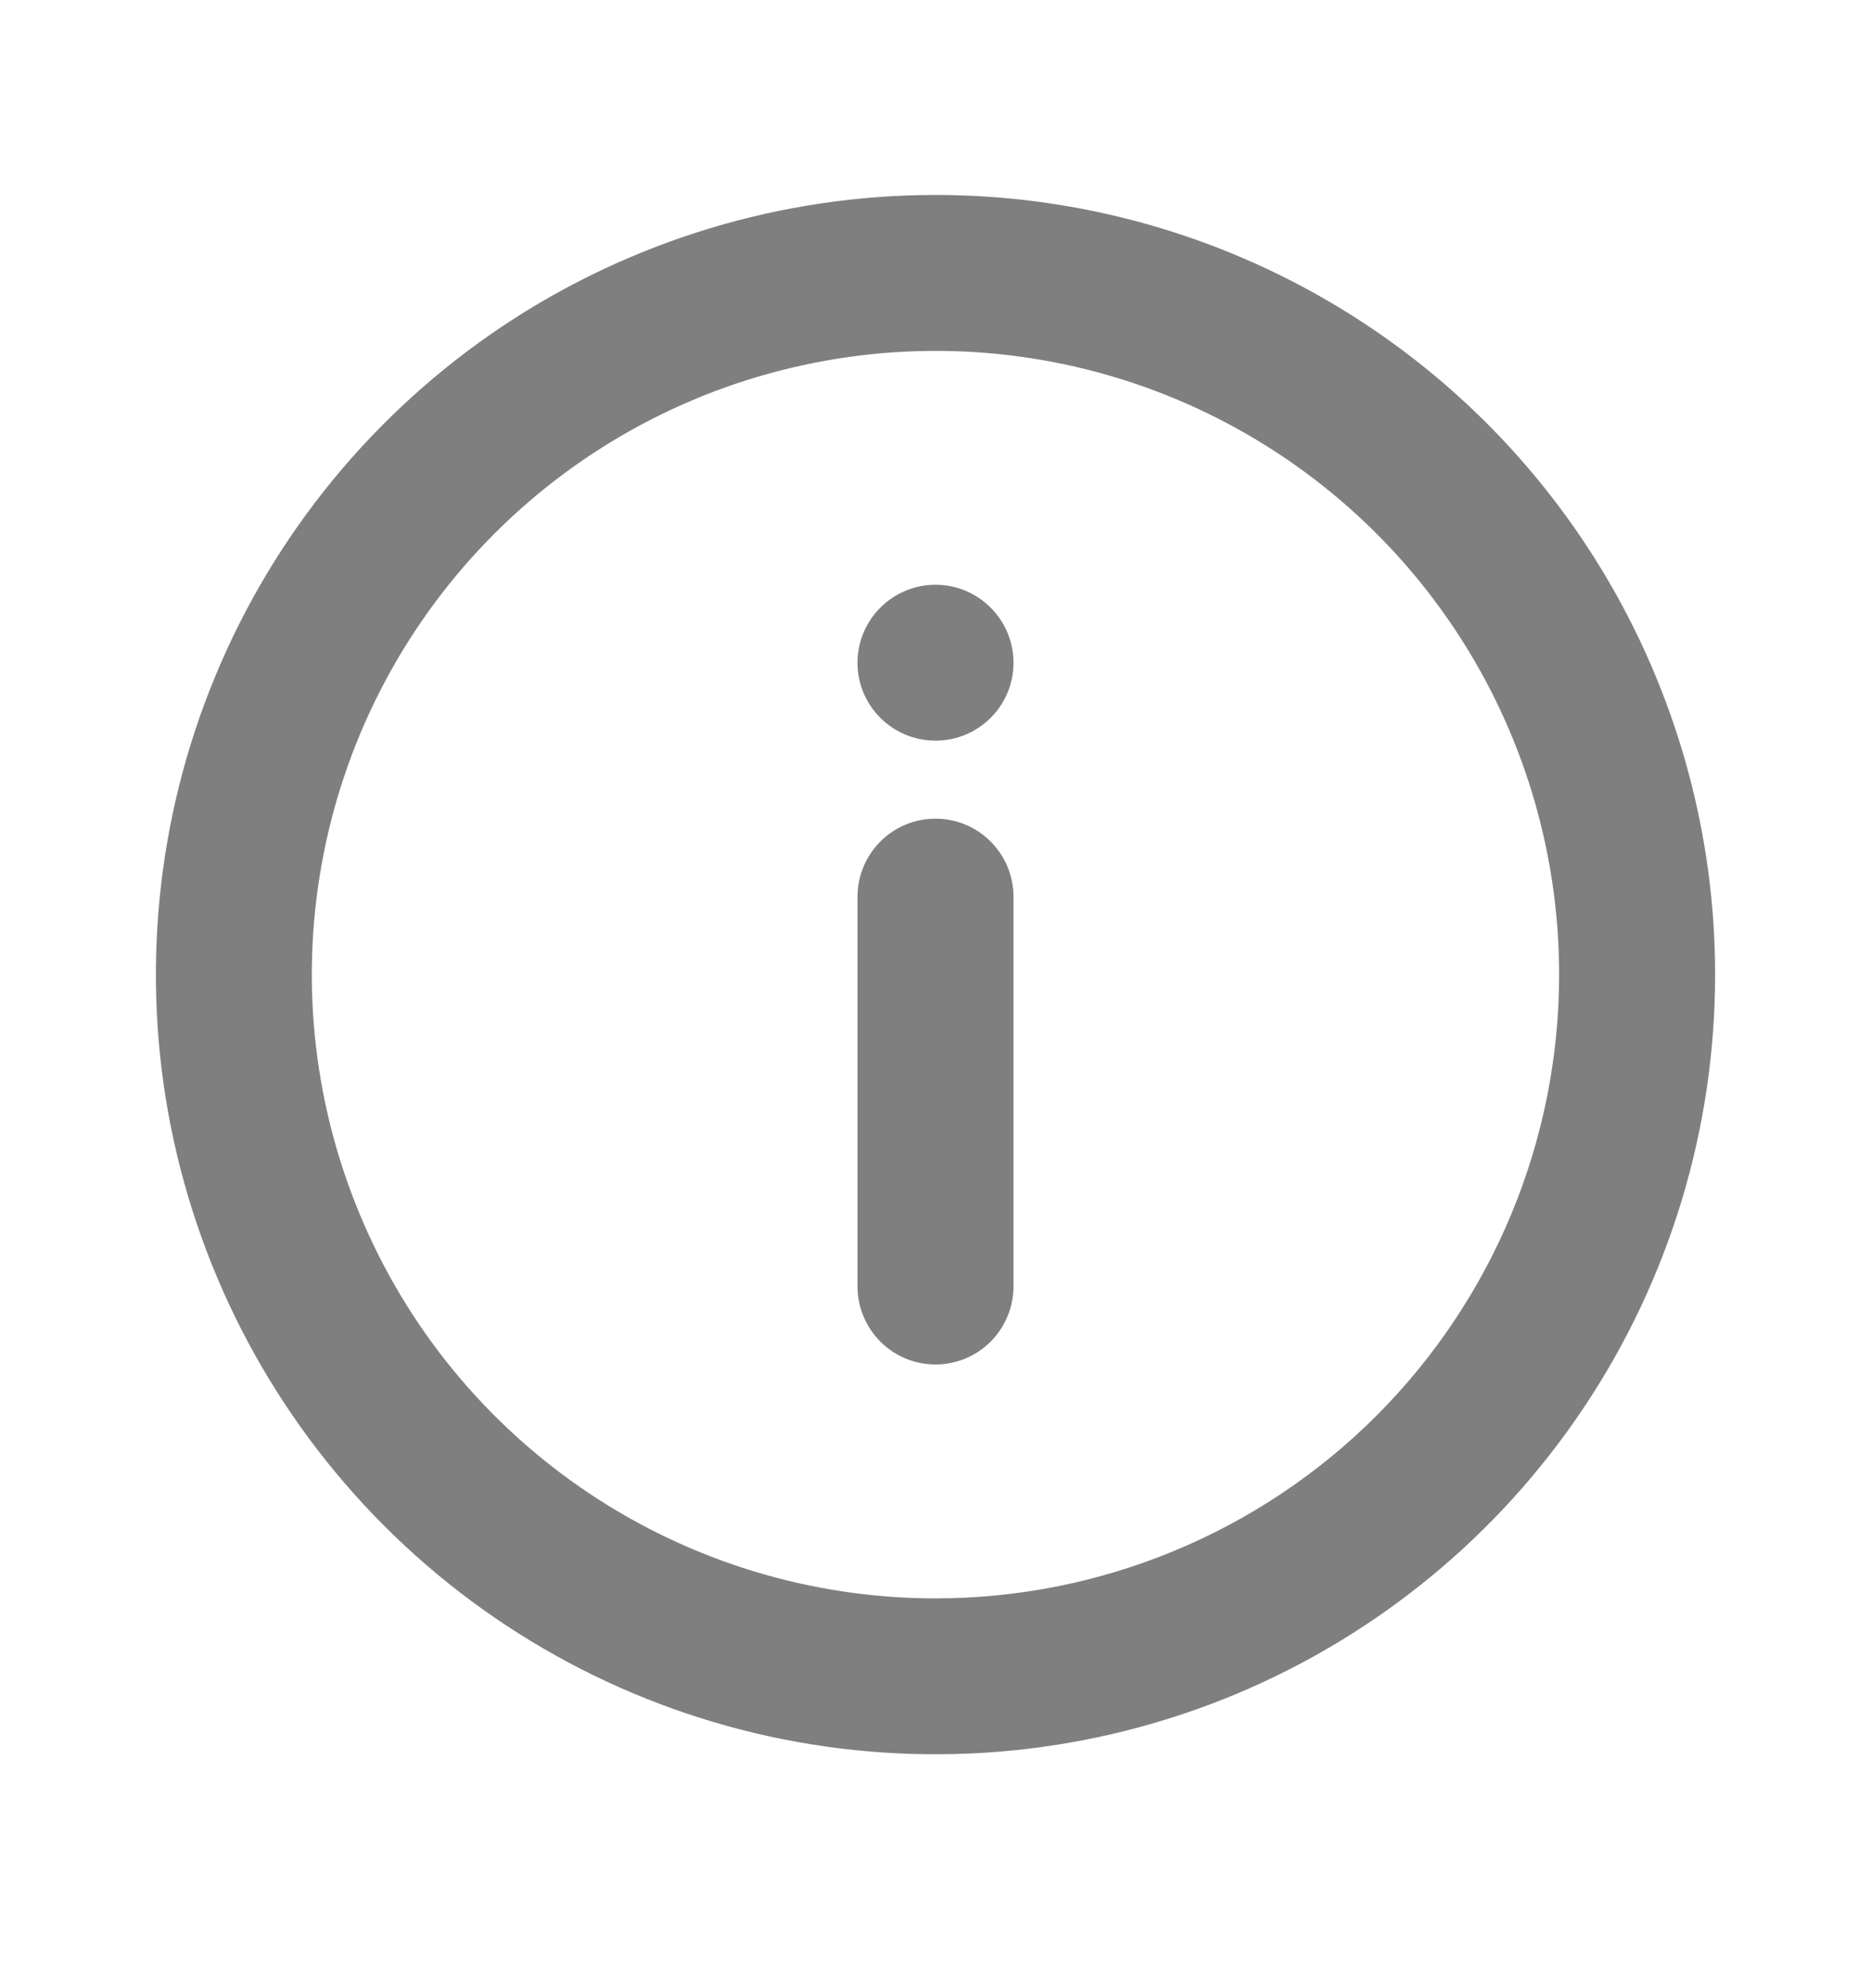 <svg width="16" height="17" viewBox="0 0 16 17" fill="none" xmlns="http://www.w3.org/2000/svg">
<path d="M8 1.667C6.681 1.667 5.393 2.058 4.296 2.79C3.2 3.523 2.345 4.564 1.841 5.782C1.336 7 1.204 8.341 1.461 9.634C1.719 10.927 2.354 12.115 3.286 13.047C4.218 13.98 5.406 14.615 6.699 14.872C7.993 15.129 9.333 14.997 10.551 14.493C11.769 13.988 12.811 13.133 13.543 12.037C14.276 10.941 14.667 9.652 14.667 8.333C14.667 7.458 14.494 6.591 14.159 5.782C13.824 4.973 13.333 4.238 12.714 3.619C12.095 3 11.36 2.509 10.551 2.174C9.742 1.839 8.875 1.667 8 1.667ZM8 13.667C6.945 13.667 5.914 13.354 5.037 12.768C4.16 12.182 3.476 11.349 3.073 10.374C2.669 9.4 2.563 8.327 2.769 7.293C2.975 6.258 3.483 5.308 4.229 4.562C4.975 3.816 5.925 3.308 6.96 3.103C7.994 2.897 9.066 3.002 10.041 3.406C11.015 3.81 11.848 4.493 12.434 5.37C13.021 6.247 13.333 7.279 13.333 8.333C13.333 9.748 12.771 11.104 11.771 12.105C10.771 13.105 9.414 13.667 8 13.667Z" fill="black" fill-opacity="0.5"/>
<path d="M8 6.333C8.368 6.333 8.667 6.035 8.667 5.667C8.667 5.299 8.368 5 8 5C7.632 5 7.333 5.299 7.333 5.667C7.333 6.035 7.632 6.333 8 6.333Z" fill="black" fill-opacity="0.5"/>
<path d="M8 7C7.823 7 7.654 7.07 7.529 7.195C7.404 7.32 7.333 7.49 7.333 7.667V11C7.333 11.177 7.404 11.346 7.529 11.472C7.654 11.597 7.823 11.667 8 11.667C8.177 11.667 8.346 11.597 8.471 11.472C8.596 11.346 8.667 11.177 8.667 11V7.667C8.667 7.49 8.596 7.32 8.471 7.195C8.346 7.07 8.177 7 8 7Z" fill="black" fill-opacity="0.5"/>
</svg>

